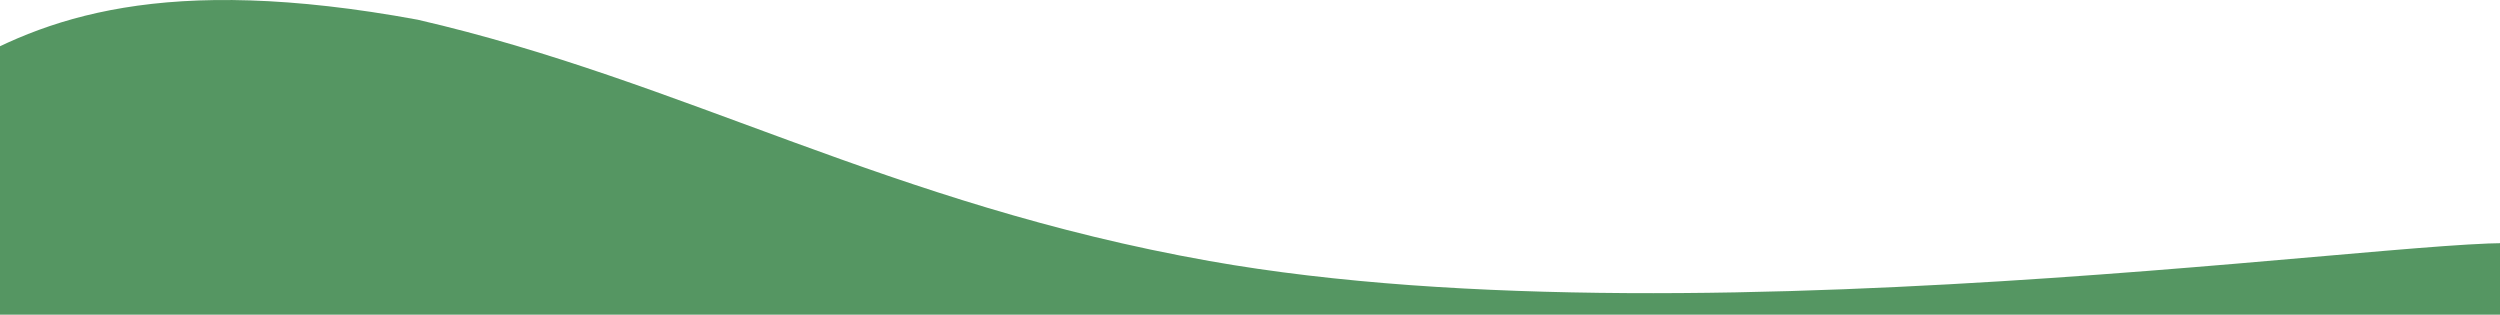 <svg width="1279" height="161" viewBox="0 0 1279 161" fill="none" xmlns="http://www.w3.org/2000/svg">
<path d="M213.684 10.08C-47.083 -37.903 -30.278 101.546 -173.41 91.55H-185V228H1295V126.037C1282.95 113.242 877.43 179.489 618.743 133.535C454.421 104.344 350.249 41.568 213.684 10.08Z" fill="#559662"/>
</svg>
